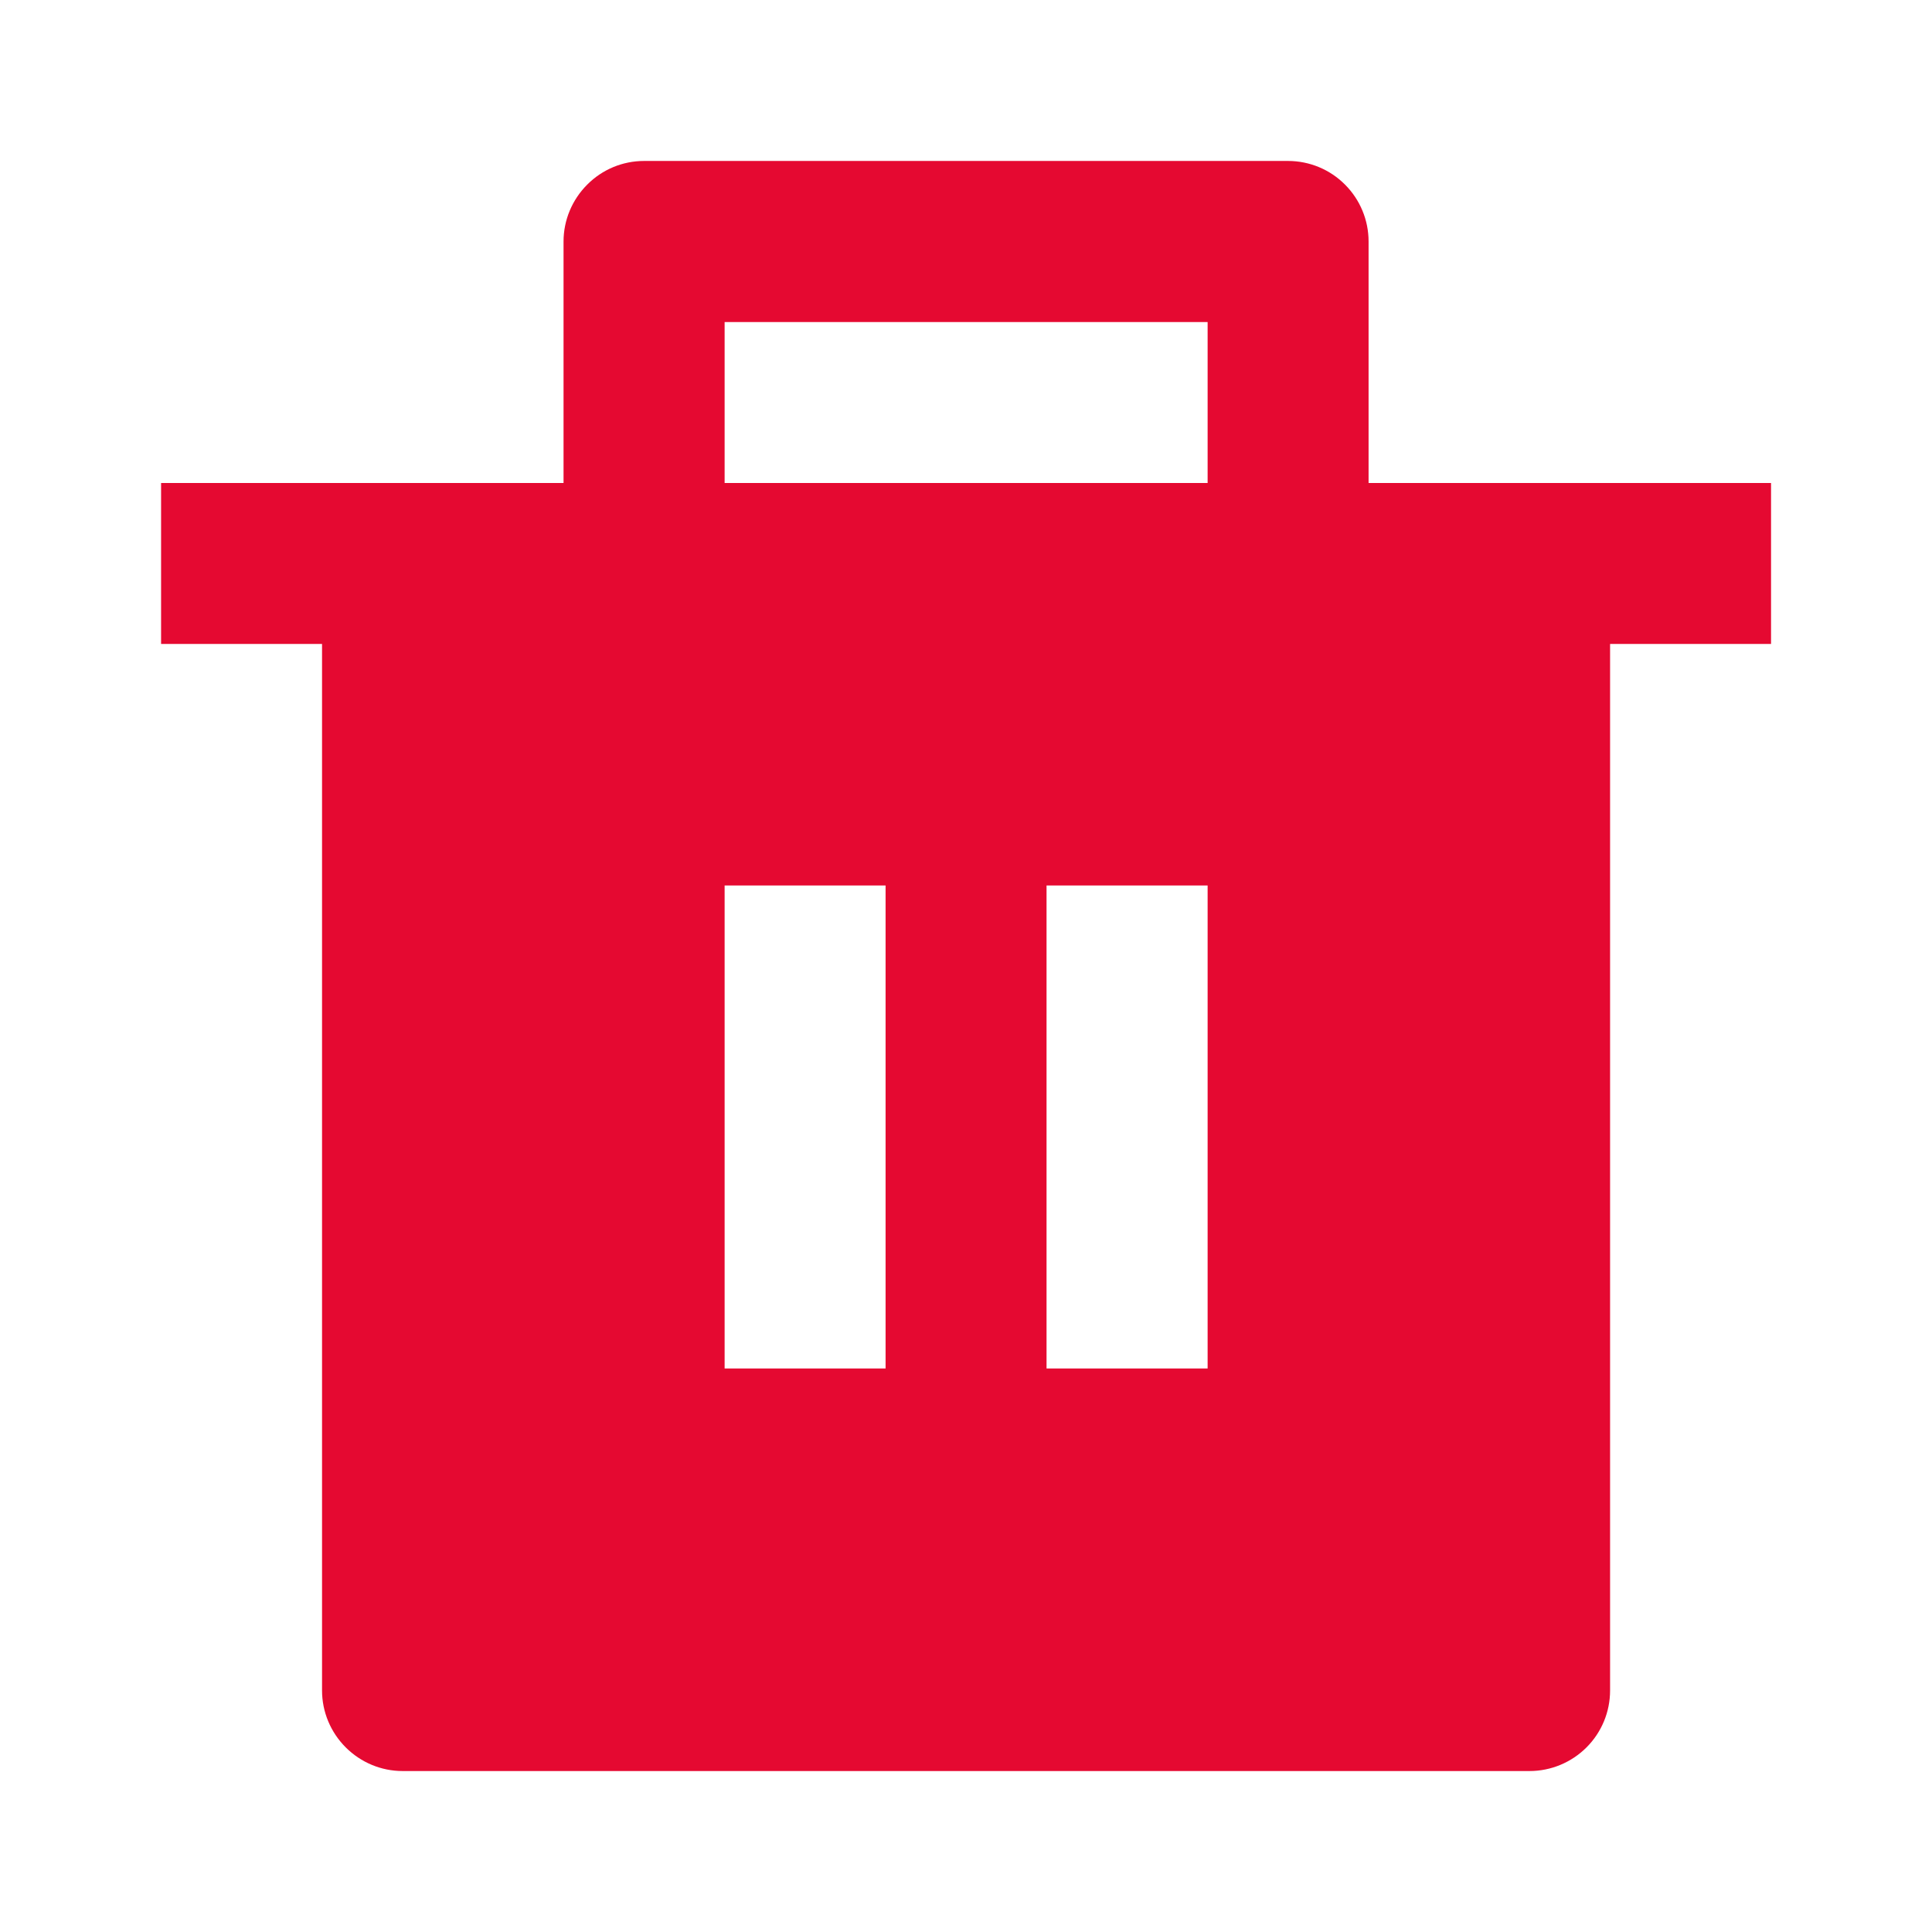 <svg width="16" height="16" viewBox="0 0 16 16" fill="none" xmlns="http://www.w3.org/2000/svg">
<path d="M11.334 4H14.667V5.333H13.334V14C13.334 14.177 13.264 14.346 13.139 14.471C13.014 14.596 12.844 14.667 12.667 14.667H3.334C3.157 14.667 2.988 14.596 2.863 14.471C2.738 14.346 2.667 14.177 2.667 14V5.333H1.334V4H4.667V2C4.667 1.823 4.738 1.654 4.863 1.529C4.988 1.403 5.157 1.333 5.334 1.333H10.667C10.844 1.333 11.014 1.403 11.139 1.529C11.264 1.654 11.334 1.823 11.334 2V4ZM6.001 7.333V11.333H7.334V7.333H6.001ZM8.667 7.333V11.333H10.001V7.333H8.667ZM6.001 2.667V4H10.001V2.667H6.001Z" fill="#E50931"/>
</svg>
